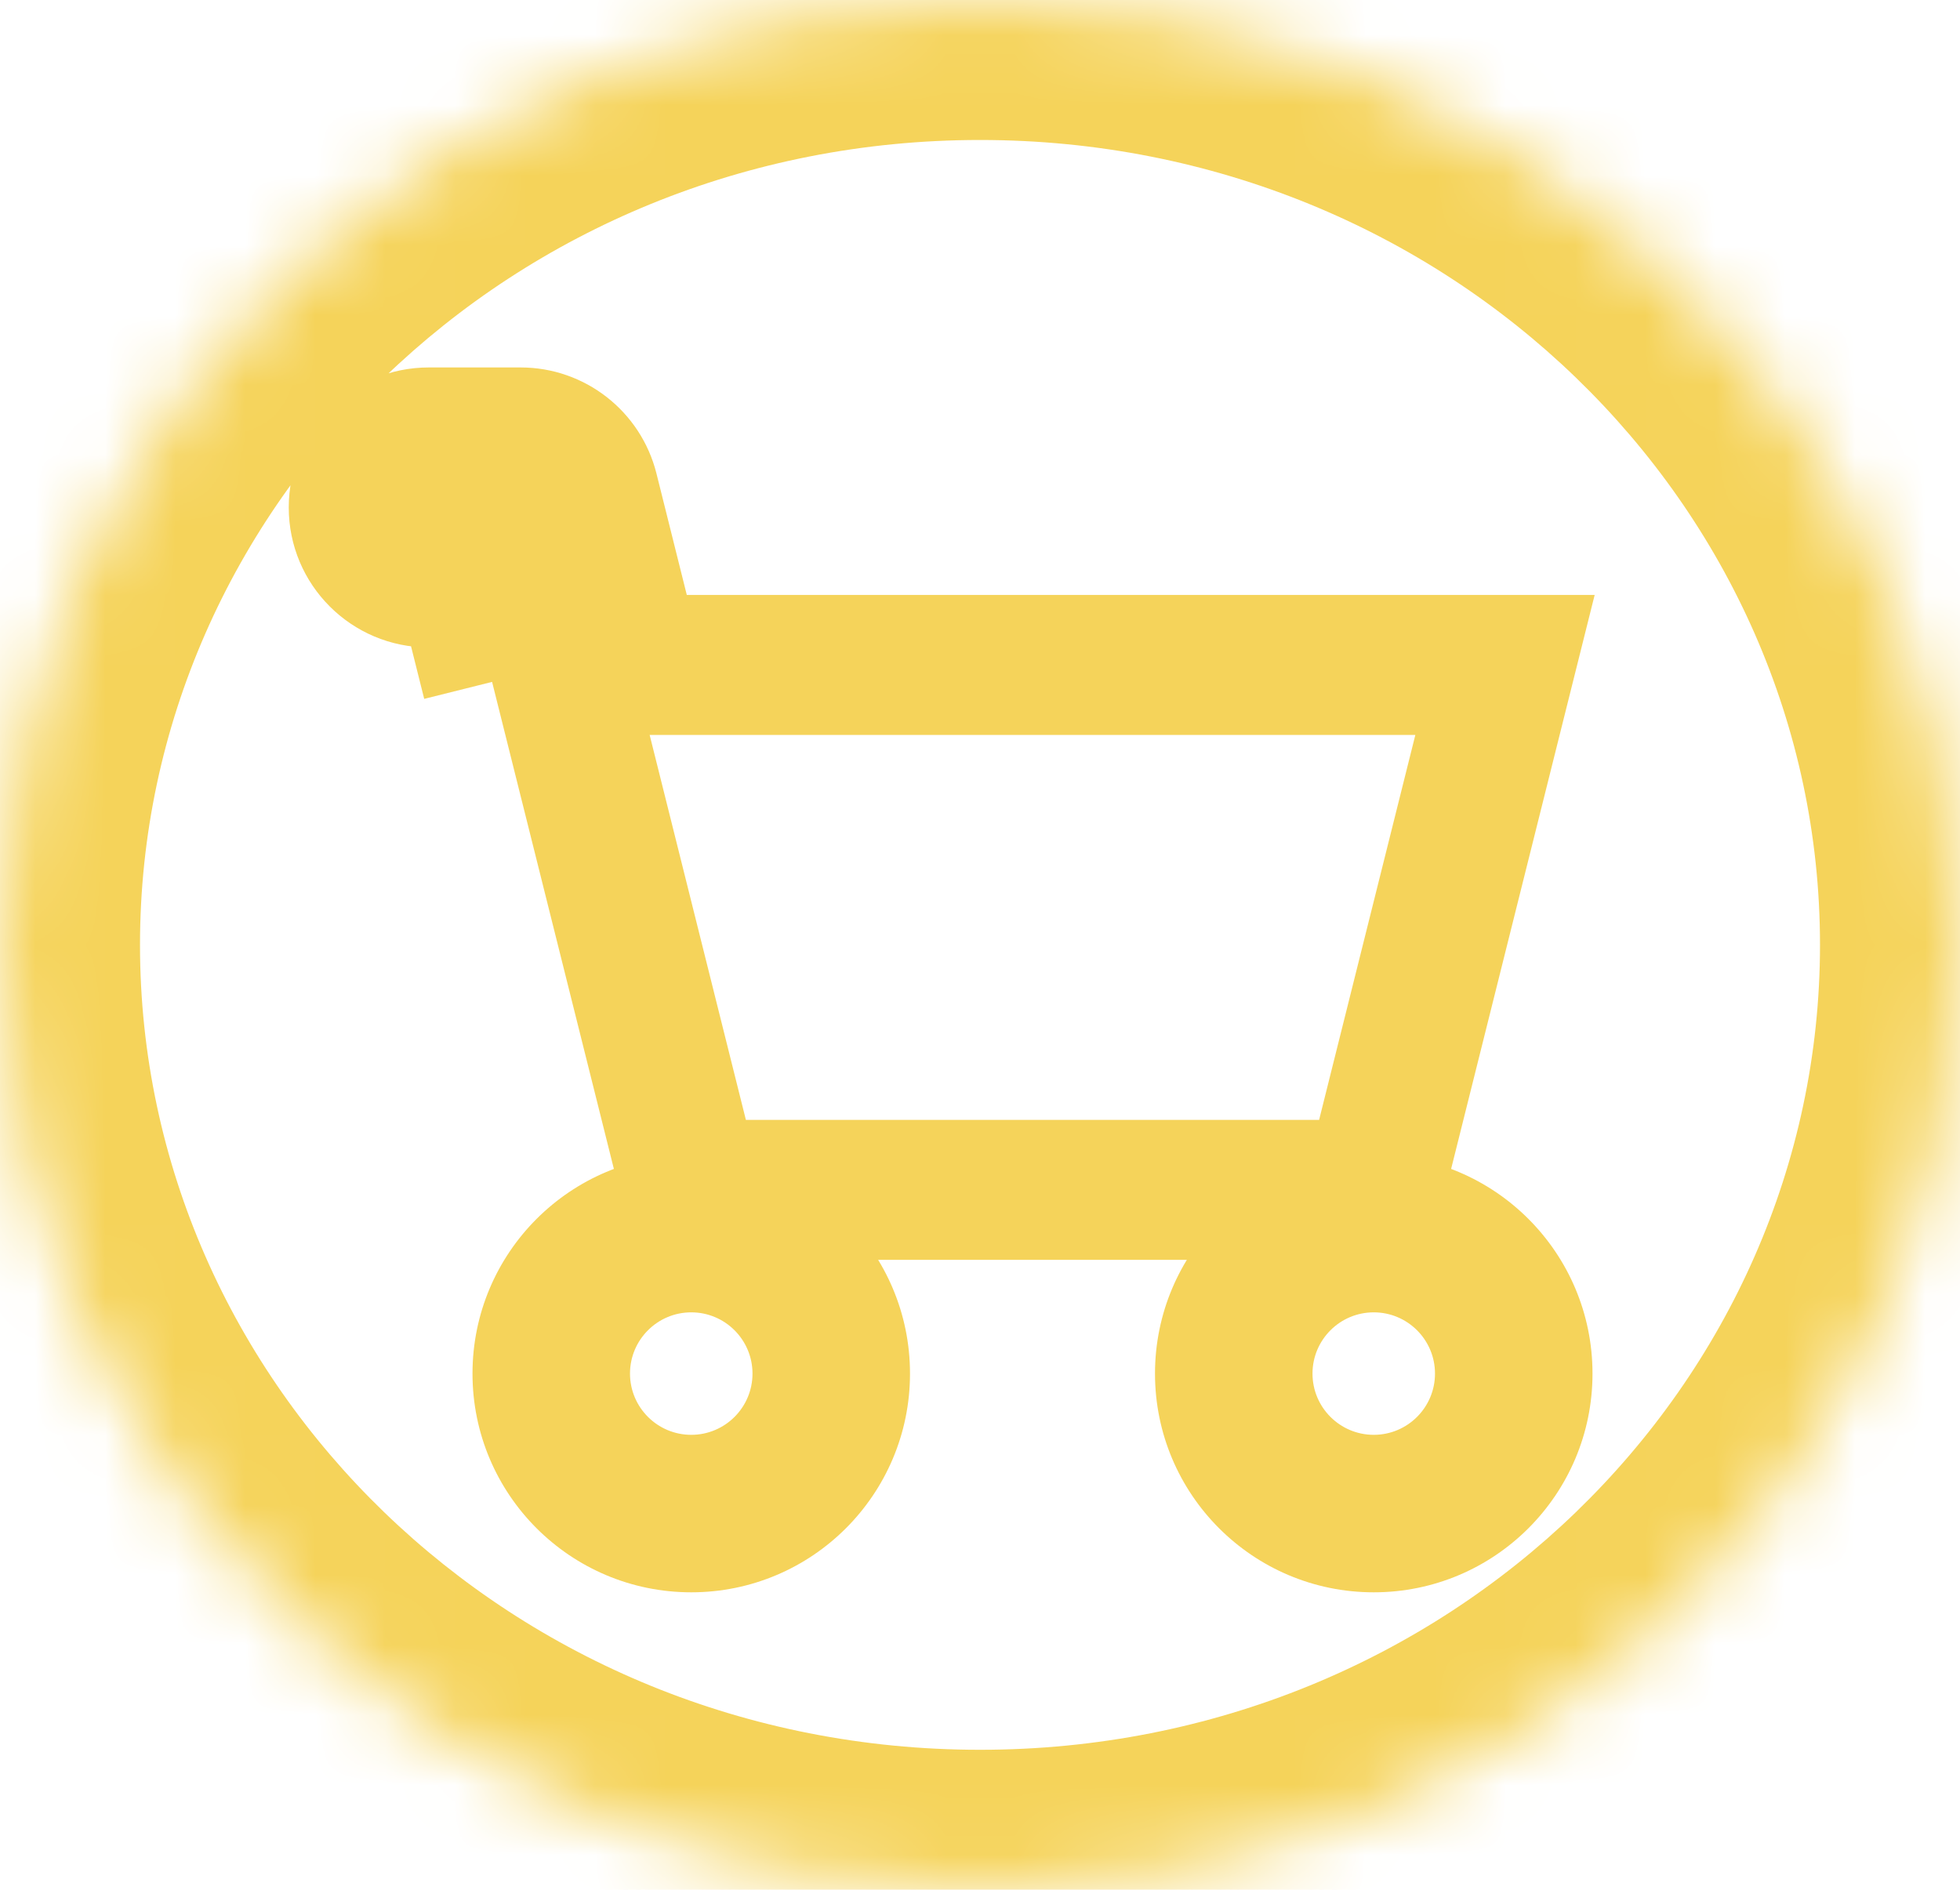<svg width="28" height="27" viewBox="0 0 28 27" fill="none" xmlns="http://www.w3.org/2000/svg">
<mask id="path-1-inside-1_106_2" fill="white">
<path d="M19.625 17H9.875L8 9.5H21.5L19.625 17Z"/>
<path d="M6.125 7.25H7.438L8 9.5M8 9.5L9.875 17H19.625L21.5 9.5H8Z"/>
<path d="M9.875 20.75C10.496 20.75 11 20.246 11 19.625C11 19.004 10.496 18.5 9.875 18.5C9.254 18.5 8.75 19.004 8.75 19.625C8.75 20.246 9.254 20.75 9.875 20.75Z"/>
<path d="M19.625 20.75C20.246 20.75 20.75 20.246 20.75 19.625C20.75 19.004 20.246 18.5 19.625 18.5C19.004 18.5 18.5 19.004 18.5 19.625C18.5 20.246 19.004 20.75 19.625 20.75Z"/>
<path d="M28 13.5C28 20.956 21.732 27 14 27C6.268 27 0 20.956 0 13.5C0 6.044 6.268 0 14 0C21.732 0 28 6.044 28 13.5Z"/>
</mask>
<path d="M19.625 17V18H20.406L20.595 17.242L19.625 17ZM9.875 17L8.905 17.242L9.094 18H9.875V17ZM8 9.5V8.5H6.719L7.03 9.743L8 9.5ZM21.5 9.5L22.47 9.743L22.781 8.5H21.5V9.5ZM19.625 16H9.875V18H19.625V16ZM10.845 16.758L8.97 9.257L7.03 9.743L8.905 17.242L10.845 16.758ZM8 10.5H21.5V8.5H8V10.5ZM20.53 9.257L18.655 16.758L20.595 17.242L22.47 9.743L20.53 9.257ZM6.125 5.25C5.02 5.25 4.125 6.145 4.125 7.25C4.125 8.355 5.02 9.25 6.125 9.25V5.25ZM7.438 7.25L9.378 6.765C9.155 5.875 8.355 5.25 7.438 5.25V7.25ZM6.125 9.25H7.438V5.25H6.125V9.25ZM5.497 7.735L6.06 9.985L9.94 9.015L9.378 6.765L5.497 7.735ZM9 19.625C9 19.142 9.392 18.75 9.875 18.75V22.75C11.601 22.75 13 21.351 13 19.625H9ZM9.875 18.75C10.358 18.75 10.75 19.142 10.75 19.625H6.75C6.75 21.351 8.149 22.75 9.875 22.75V18.75ZM10.75 19.625C10.75 20.108 10.358 20.5 9.875 20.5V16.5C8.149 16.5 6.75 17.899 6.75 19.625H10.75ZM9.875 20.5C9.392 20.5 9 20.108 9 19.625H13C13 17.899 11.601 16.5 9.875 16.5V20.5ZM18.75 19.625C18.75 19.142 19.142 18.75 19.625 18.75V22.75C21.351 22.75 22.75 21.351 22.75 19.625H18.75ZM19.625 18.75C20.108 18.75 20.5 19.142 20.5 19.625H16.5C16.5 21.351 17.899 22.75 19.625 22.75V18.75ZM20.5 19.625C20.5 20.108 20.108 20.5 19.625 20.5V16.5C17.899 16.5 16.5 17.899 16.5 19.625H20.5ZM19.625 20.5C19.142 20.5 18.75 20.108 18.75 19.625H22.75C22.75 17.899 21.351 16.5 19.625 16.5V20.5ZM26 13.5C26 19.783 20.697 25 14 25V29C22.767 29 30 22.128 30 13.5H26ZM14 25C7.303 25 2 19.783 2 13.5H-2C-2 22.128 5.233 29 14 29V25ZM2 13.5C2 7.217 7.303 2 14 2V-2C5.233 -2 -2 4.872 -2 13.5H2ZM14 2C20.697 2 26 7.217 26 13.5H30C30 4.872 22.767 -2 14 -2V2Z" fill="#F5D35A" mask="url(#path-1-inside-1_106_2)"/>
</svg>
